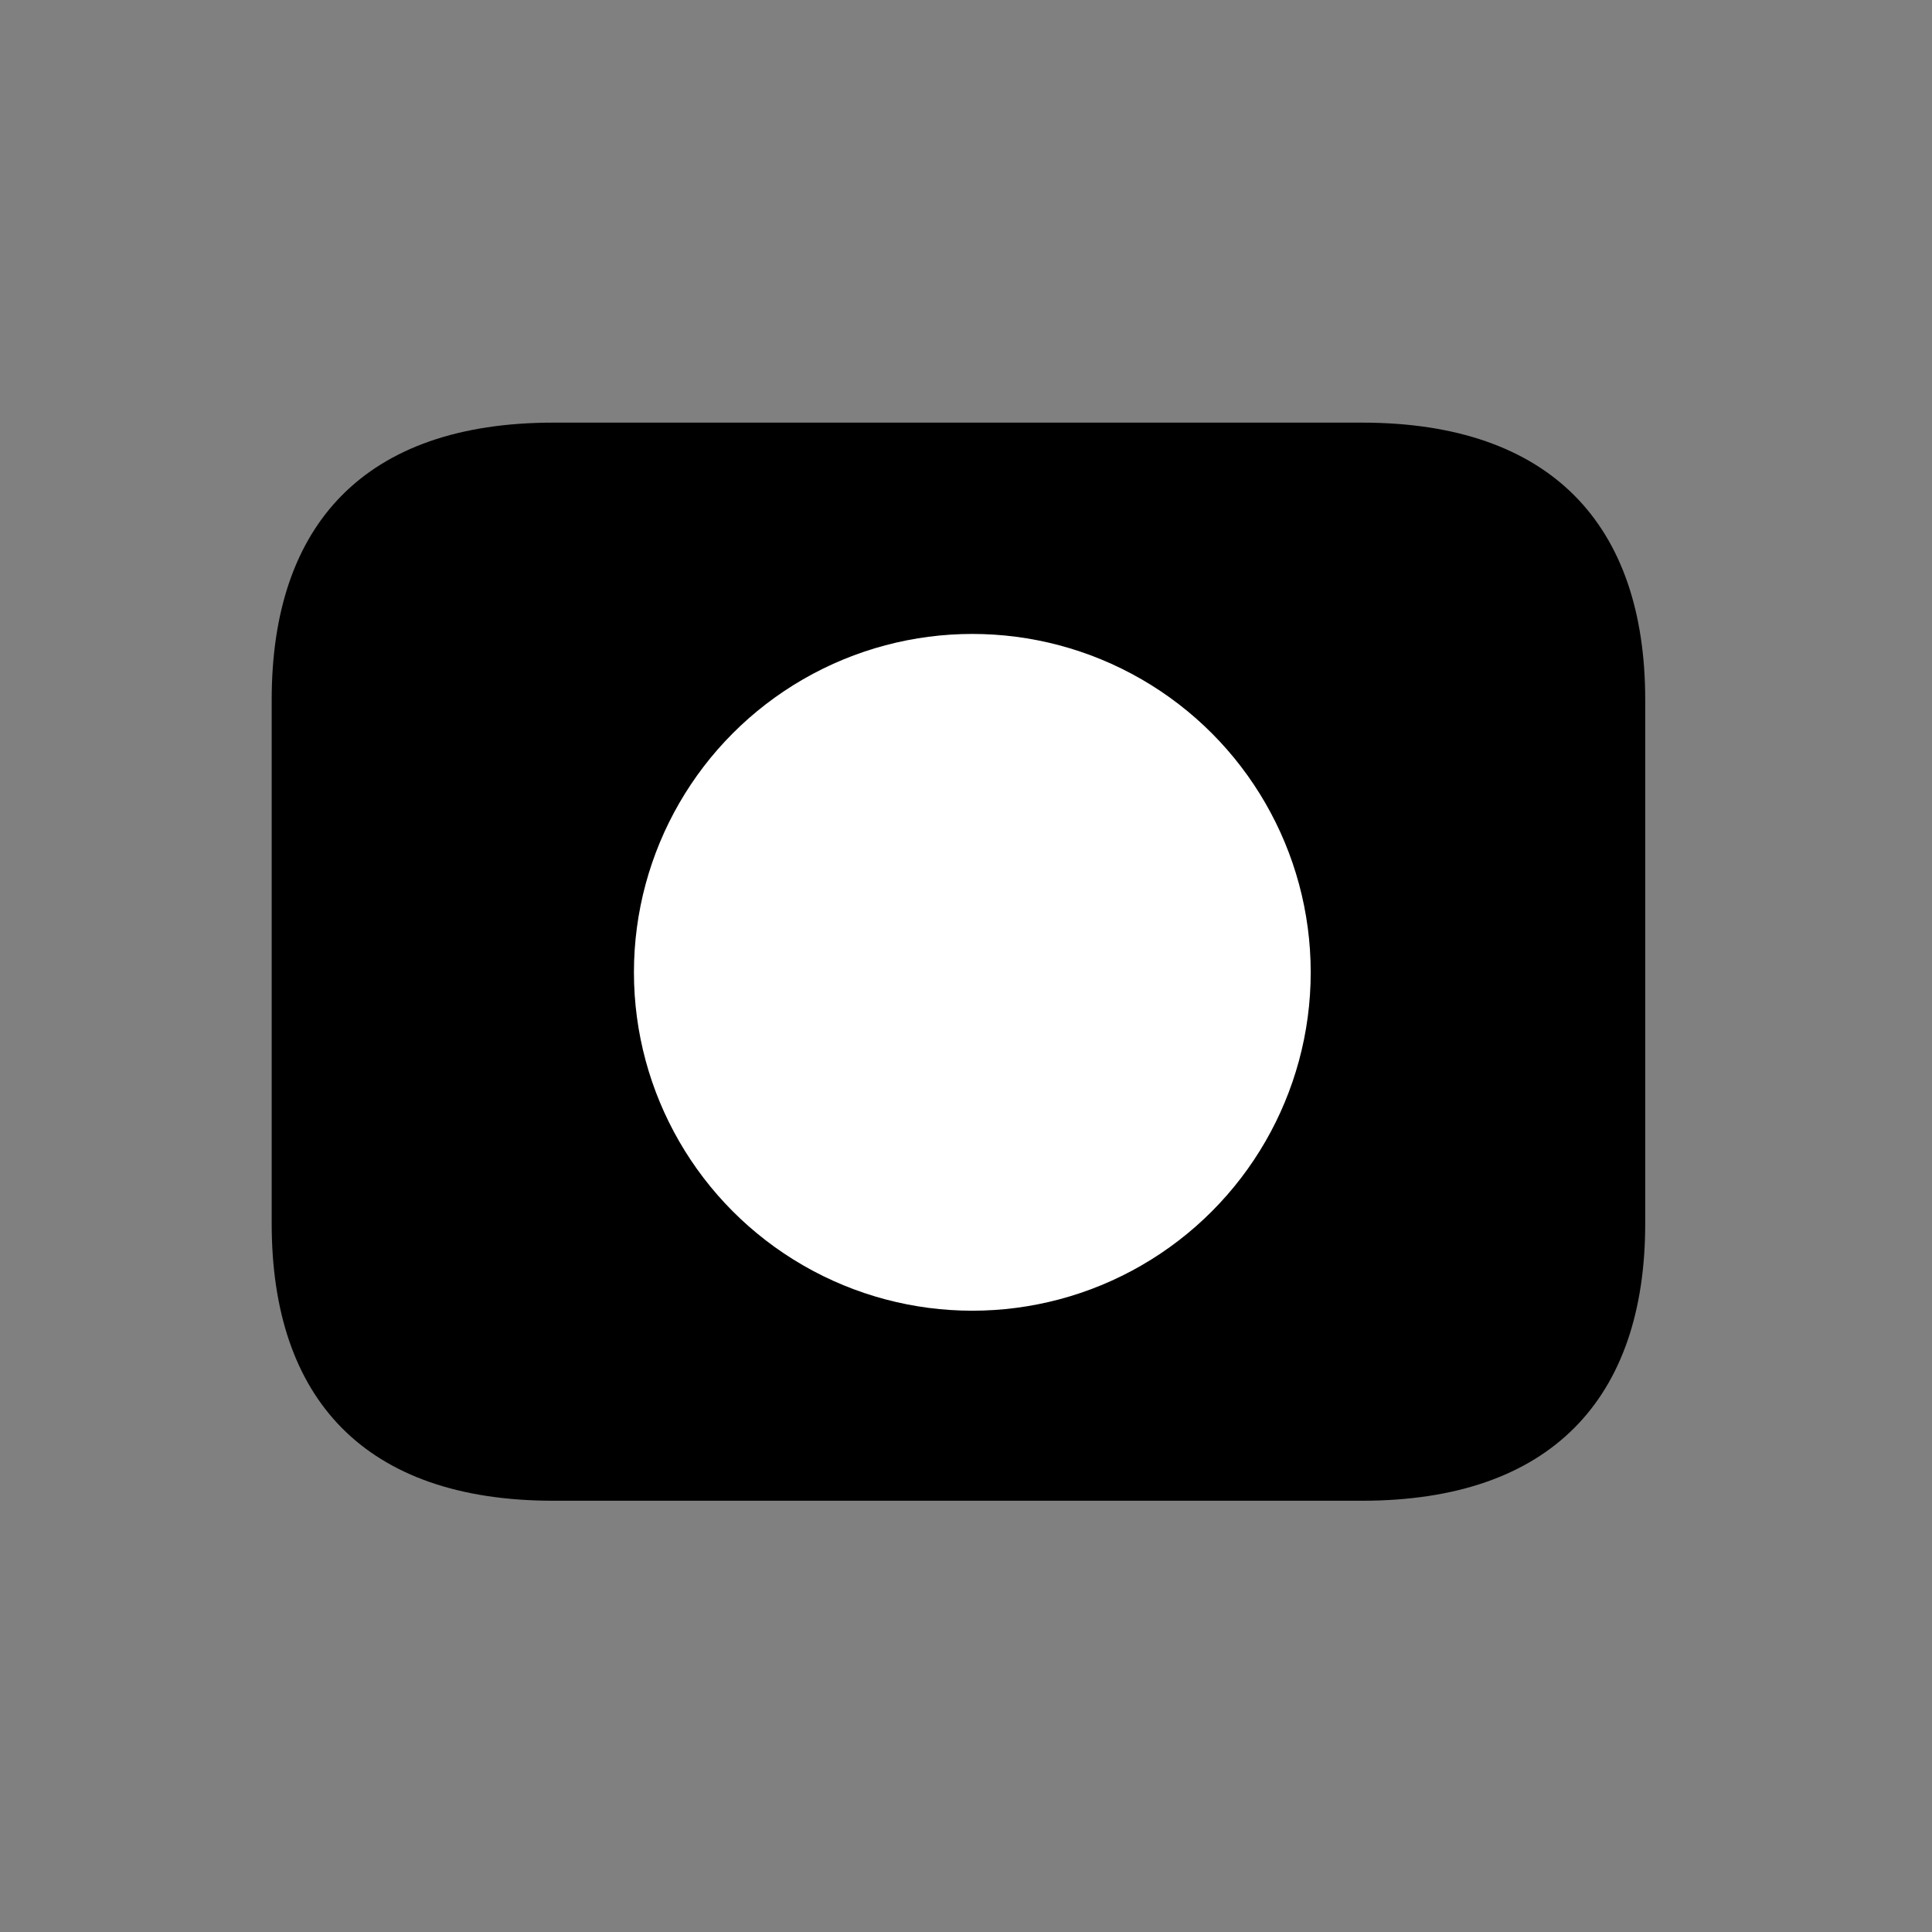 <svg width="128" height="128" viewBox="0 0 128 128" fill="none" xmlns="http://www.w3.org/2000/svg">
<rect x="0" y="0" width="128" height="128" fill="#808080" stroke="none"/>
<path d="M36.664 99.428C24.154 99.428 18 92.668 18 81.067V46.361C18 34.759 24.154 28 36.664 28H90.235C102.745 28 109 34.759 109 46.361V81.067C109 92.668 102.745 99.428 90.235 99.428H36.664Z" fill="black"/>
<circle cx="64.419" cy="64.419" r="22.419" fill="white"/>
</svg>
